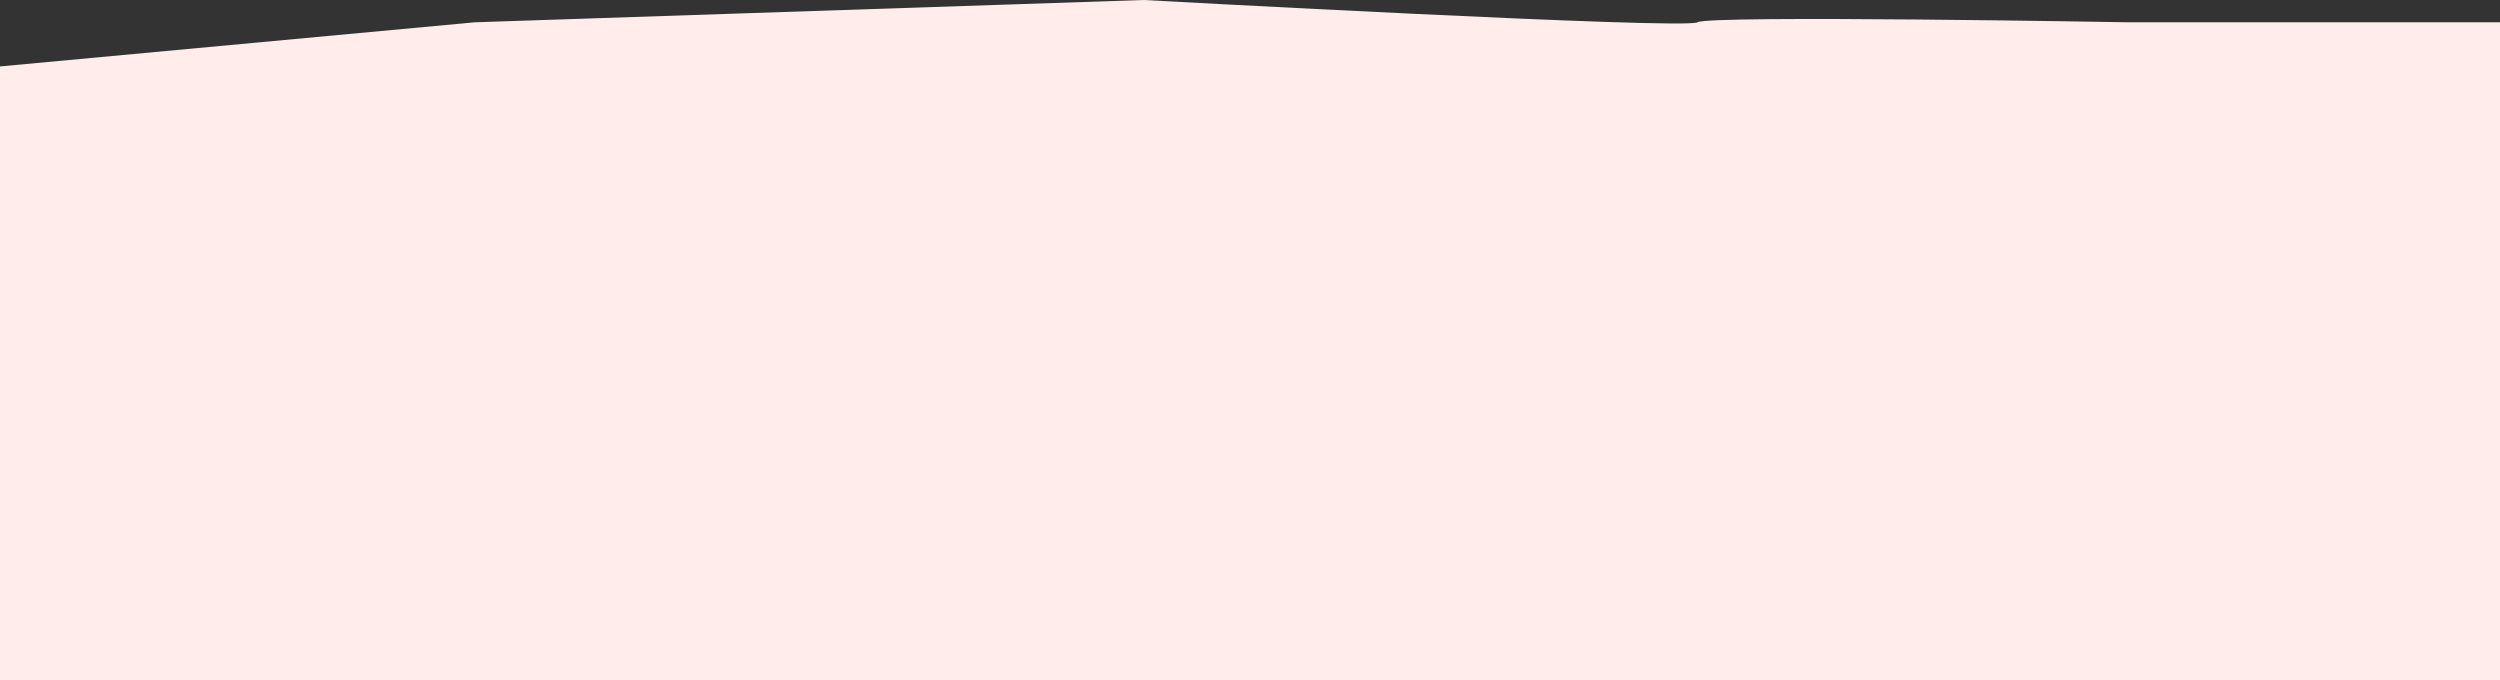 <svg xmlns="http://www.w3.org/2000/svg" width="1921.546" height="522.666" viewBox="0 0 1921.546 522.666" preserveAspectRatio="none">
  <rect x="0" y="0" width="1921.546" height="522.666" fill="#333333" stroke="none"/>
  <path id="Pfad_1363" data-name="Pfad 1363" d="M10274,2950l364.972-33.922,514.1-17.136s416.99,22.849,425.559,17.136,331.308,0,331.308,0h285.609v505.53H10274Z" transform="translate(-10274 -2898.941)" fill="#ffeceb"/>
</svg>
